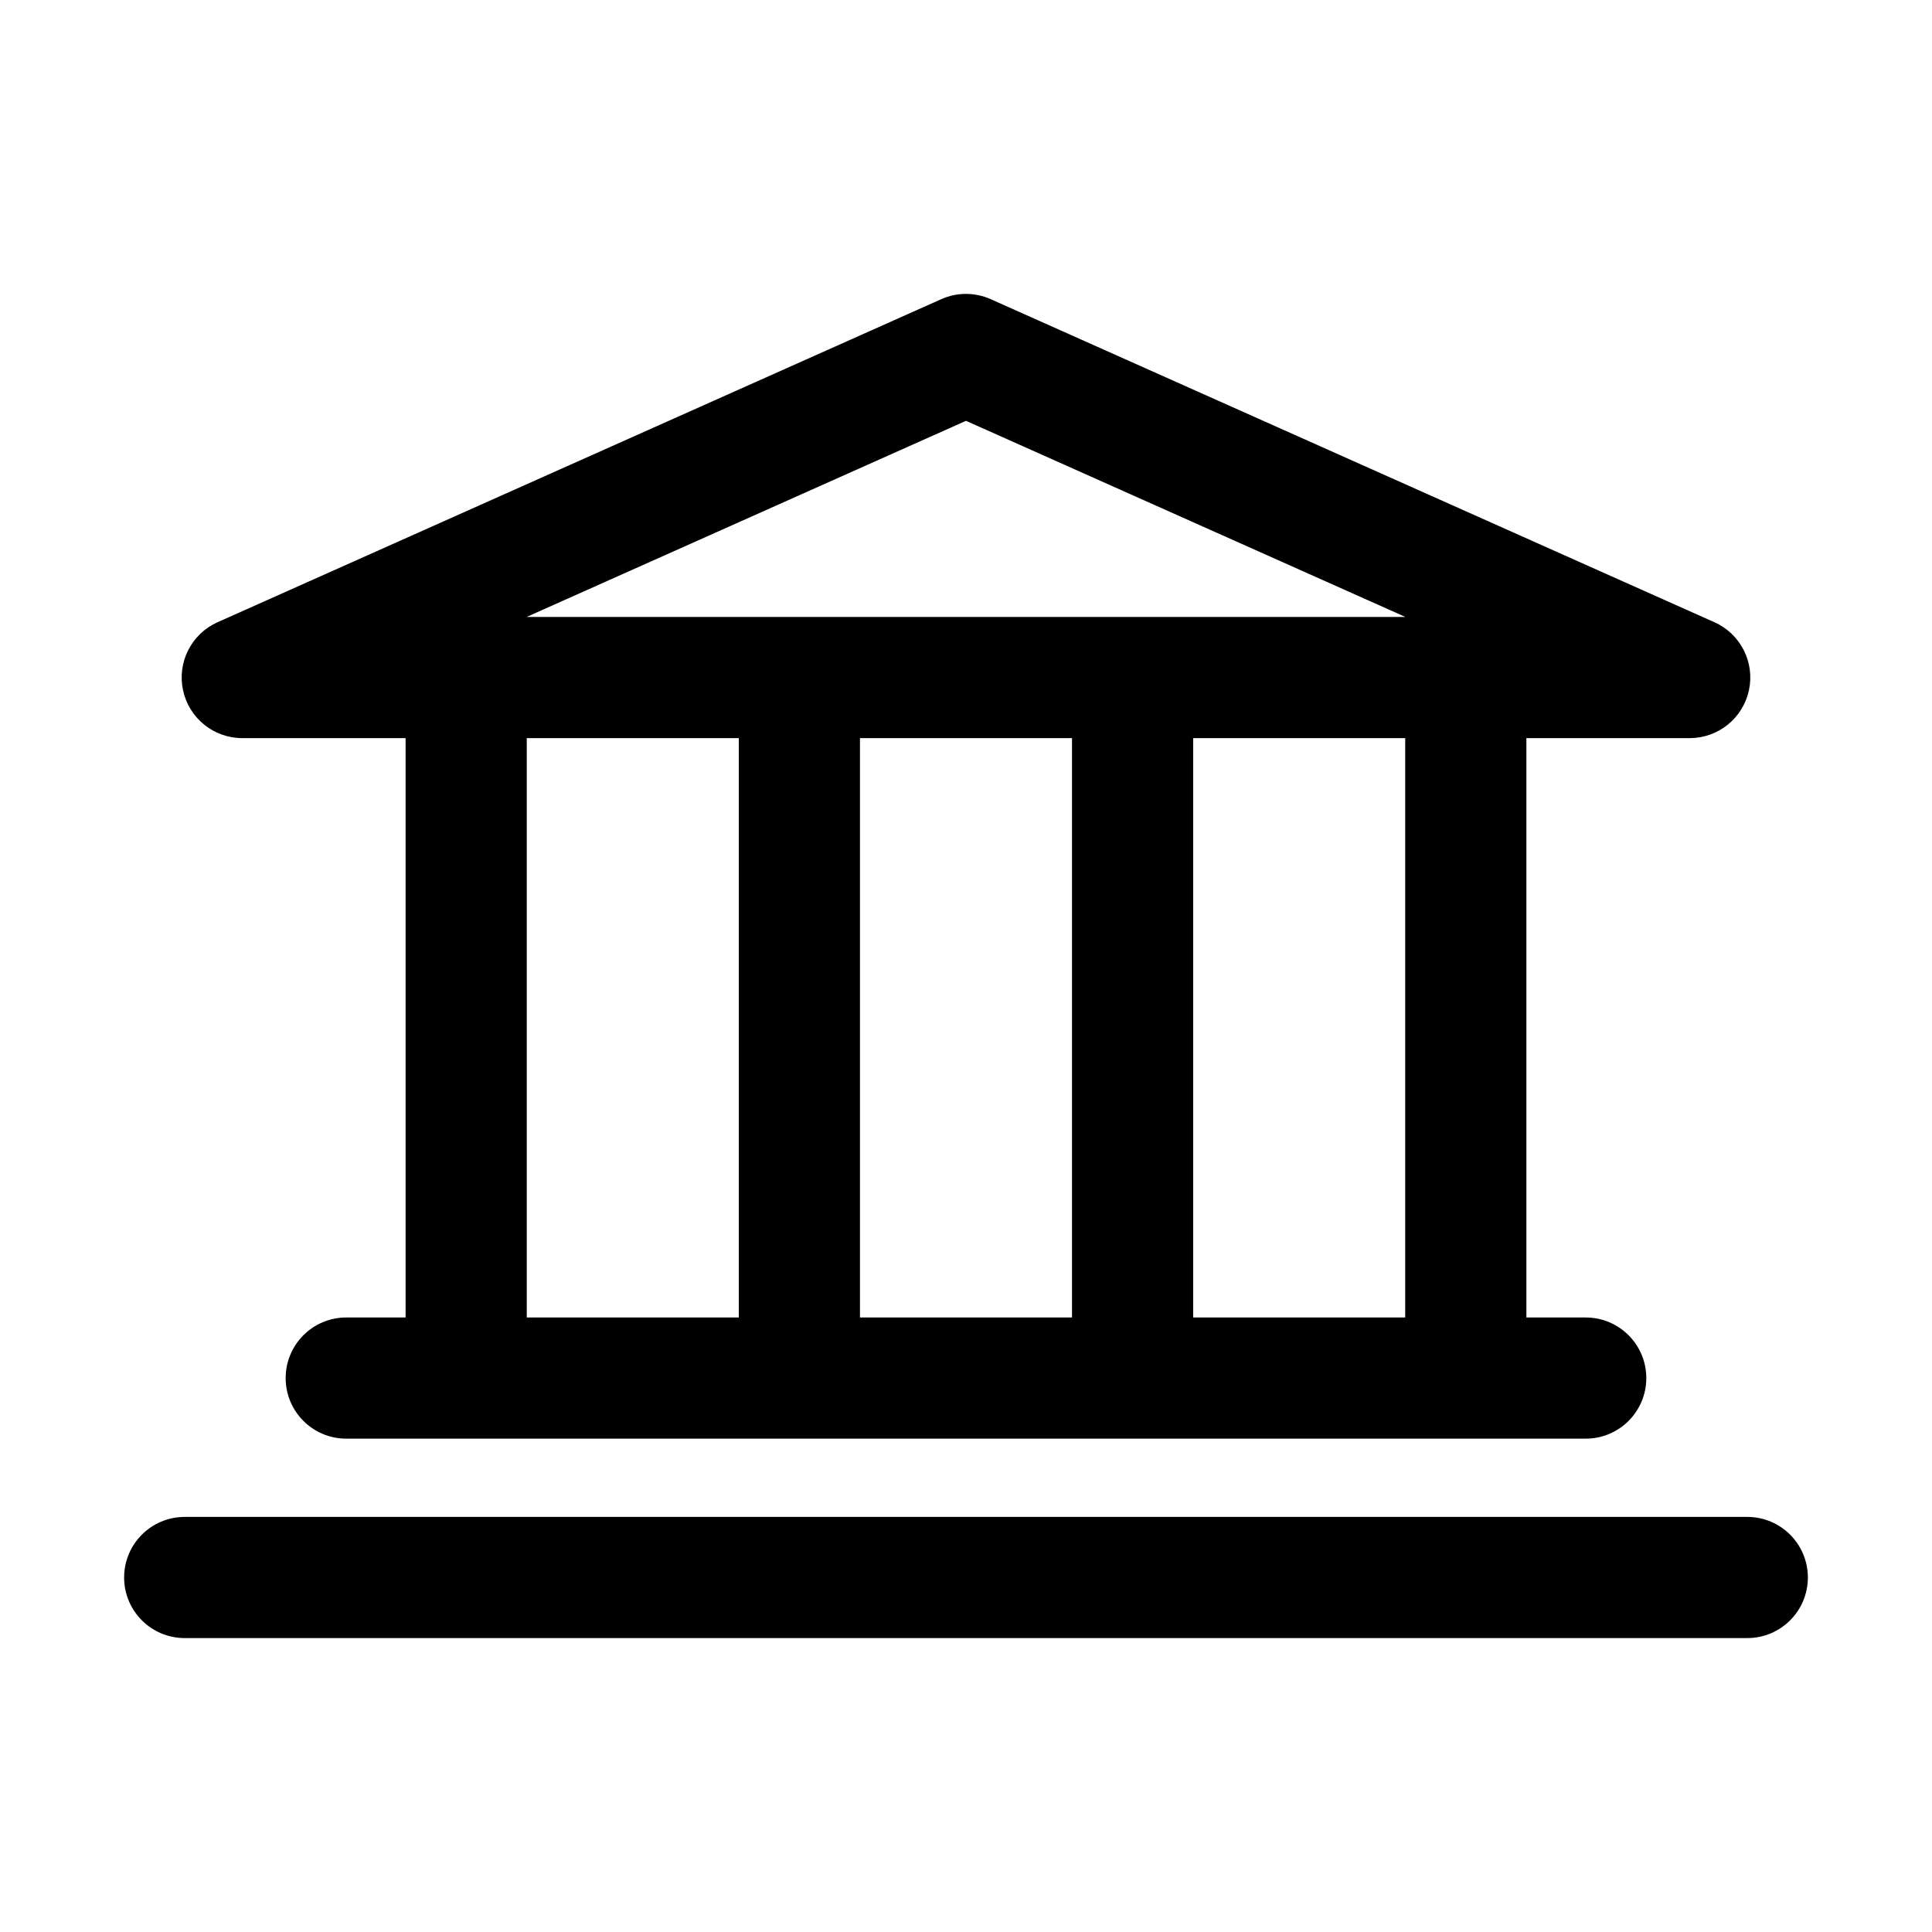 <?xml version="1.0" encoding="utf-8"?>
<!-- Generator: Adobe Illustrator 16.0.0, SVG Export Plug-In . SVG Version: 6.00 Build 0)  -->
<!DOCTYPE svg PUBLIC "-//W3C//DTD SVG 1.1//EN" "http://www.w3.org/Graphics/SVG/1.1/DTD/svg11.dtd">
<svg version="1.1" id="Calque_1" xmlns="http://www.w3.org/2000/svg" xmlns:xlink="http://www.w3.org/1999/xlink" x="0px" y="0px"
	 width="127.56px" height="127.56px" viewBox="0 0 127.56 127.56" enable-background="new 0 0 127.56 127.56" xml:space="preserve">
<g>
	<path d="M15.996,48.734h10.783v38.253h-3.918c-2.209,0-4,1.791-4,4s1.791,4,4,4h81.836c2.209,0,4-1.791,4-4s-1.791-4-4-4h-3.918
		V48.734h10.784c1.888,0,3.519-1.32,3.912-3.166c0.394-1.847-0.558-3.717-2.282-4.486L65.41,19.752
		c-1.037-0.463-2.225-0.463-3.262,0l-47.783,21.33c-1.725,0.77-2.676,2.64-2.281,4.486C12.477,47.414,14.107,48.734,15.996,48.734z
		 M34.779,48.734h14v38.253h-14V48.734z M70.779,48.734v38.253h-14V48.734H70.779z M92.779,86.987h-14V48.734h14V86.987z
		 M63.779,27.785l29.01,12.949H34.77L63.779,27.785z"/>
	<path d="M115.364,100.154H12.195c-2.209,0-4,1.791-4,4s1.791,4,4,4h103.169c2.209,0,4-1.791,4-4S117.573,100.154,115.364,100.154z"
		/>
</g>
</svg>
